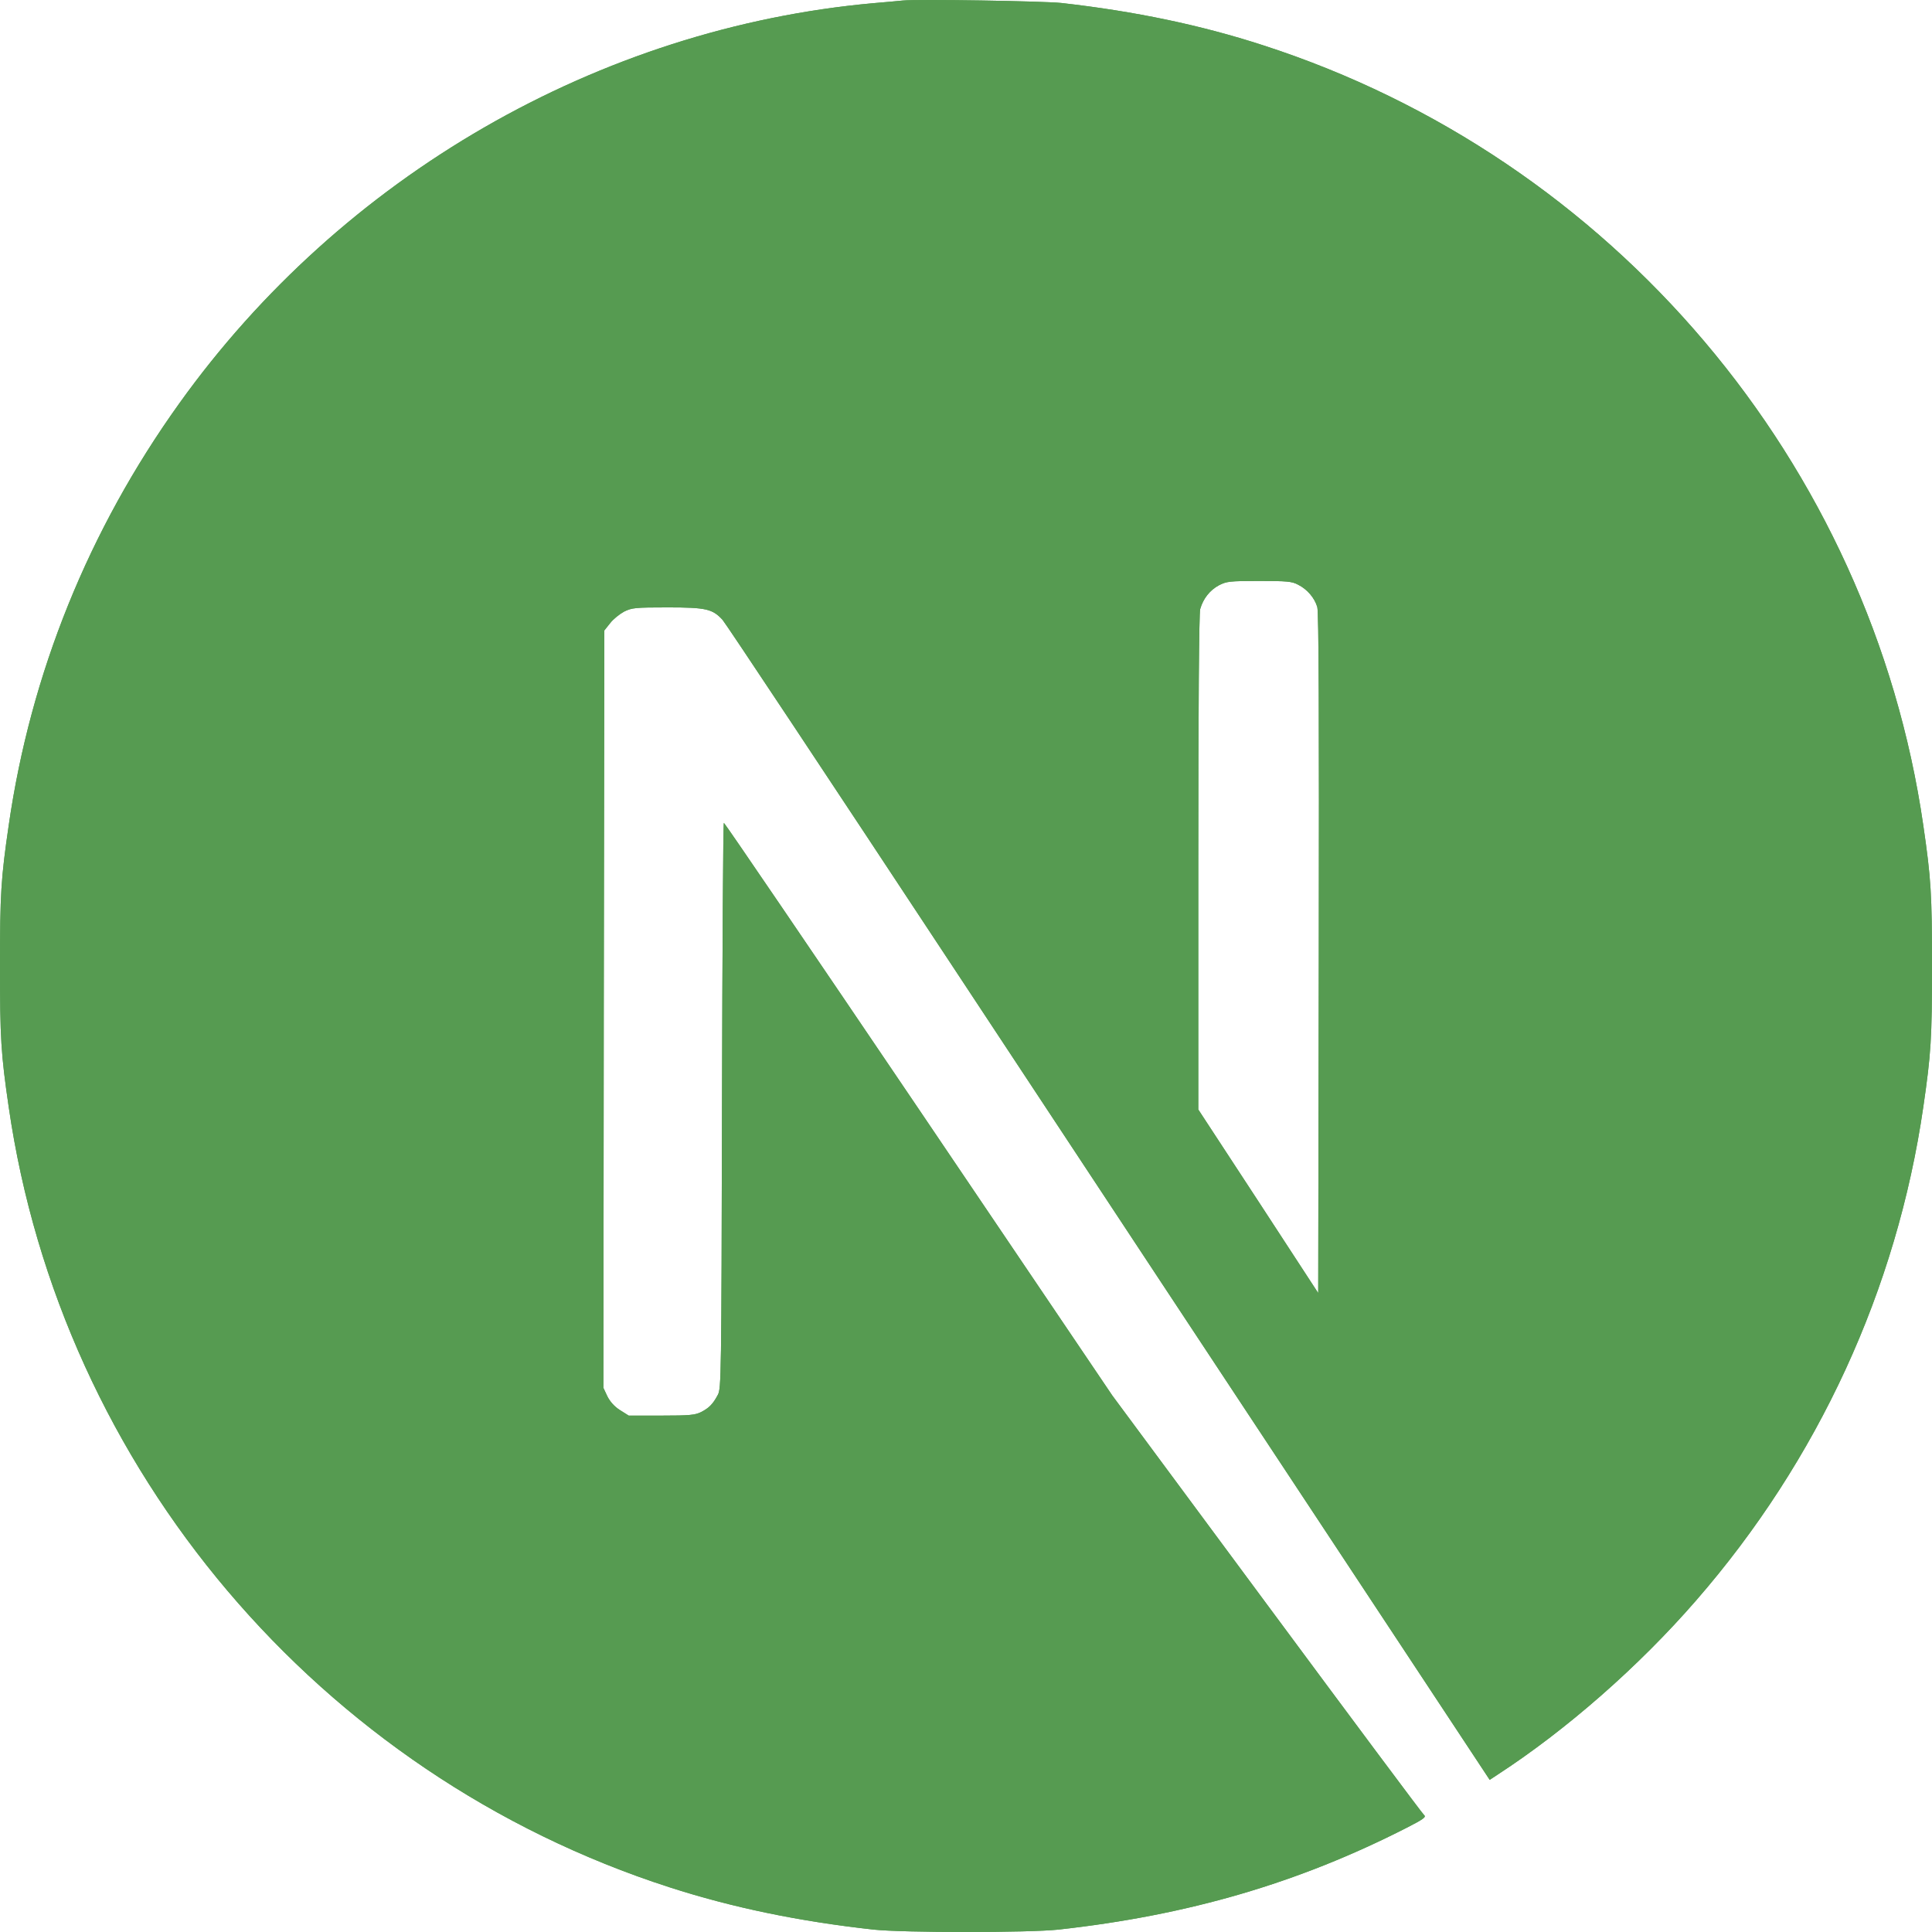 <svg width="200" height="200" viewBox="0 0 200 200" fill="none" xmlns="http://www.w3.org/2000/svg">
<path d="M93.451 0.054C93.02 0.093 91.652 0.23 90.42 0.327C62.014 2.888 35.406 18.213 18.553 41.768C9.169 54.865 3.167 69.721 0.899 85.457C0.098 90.95 0 92.572 0 100.02C0 107.467 0.098 109.09 0.899 114.582C6.334 152.133 33.06 183.683 69.306 195.372C75.797 197.464 82.639 198.891 90.42 199.751C93.451 200.083 106.549 200.083 109.58 199.751C123.011 198.265 134.389 194.942 145.611 189.215C147.331 188.335 147.664 188.1 147.429 187.905C147.273 187.788 139.941 177.955 131.144 166.07L115.152 144.471L95.112 114.817C84.086 98.514 75.015 85.183 74.936 85.183C74.858 85.163 74.78 98.338 74.741 114.426C74.682 142.594 74.663 143.728 74.311 144.392C73.802 145.35 73.412 145.741 72.59 146.171C71.965 146.484 71.417 146.543 68.465 146.543H65.083L64.184 145.976C63.597 145.604 63.167 145.116 62.874 144.549L62.463 143.669L62.502 104.476L62.561 65.264L63.167 64.502C63.48 64.091 64.145 63.563 64.614 63.309C65.415 62.919 65.728 62.879 69.111 62.879C73.099 62.879 73.763 63.036 74.8 64.169C75.093 64.482 85.943 80.824 98.925 100.508C111.906 120.193 129.658 147.07 138.377 160.265L154.213 184.25L155.015 183.722C162.111 179.109 169.619 172.541 175.562 165.699C188.211 151.175 196.364 133.465 199.101 114.582C199.902 109.09 200 107.467 200 100.02C200 92.572 199.902 90.95 199.101 85.457C193.666 47.906 166.94 16.356 130.694 4.667C124.301 2.595 117.498 1.168 109.873 0.308C107.996 0.112 95.073 -0.103 93.451 0.054ZM134.389 60.534C135.327 61.003 136.09 61.902 136.364 62.84C136.52 63.349 136.559 74.217 136.52 98.71L136.461 133.856L130.264 124.356L124.047 114.856V89.308C124.047 72.79 124.125 63.505 124.242 63.055C124.555 61.961 125.239 61.101 126.178 60.592C126.979 60.182 127.273 60.143 130.342 60.143C133.236 60.143 133.744 60.182 134.389 60.534Z" fill="#569B51"/>
<path d="M93.451 0.054C93.02 0.093 91.652 0.23 90.42 0.327C62.014 2.888 35.406 18.213 18.553 41.768C9.169 54.865 3.167 69.721 0.899 85.457C0.098 90.95 0 92.572 0 100.02C0 107.467 0.098 109.09 0.899 114.582C6.334 152.133 33.06 183.683 69.306 195.372C75.797 197.464 82.639 198.891 90.42 199.751C93.451 200.083 106.549 200.083 109.58 199.751C123.011 198.265 134.389 194.942 145.611 189.215C147.331 188.335 147.664 188.1 147.429 187.905C147.273 187.788 139.941 177.955 131.144 166.07L115.152 144.471L95.112 114.817C84.086 98.514 75.015 85.183 74.936 85.183C74.858 85.163 74.78 98.338 74.741 114.426C74.682 142.594 74.663 143.728 74.311 144.392C73.802 145.35 73.412 145.741 72.59 146.171C71.965 146.484 71.417 146.543 68.465 146.543H65.083L64.184 145.976C63.597 145.604 63.167 145.116 62.874 144.549L62.463 143.669L62.502 104.476L62.561 65.264L63.167 64.502C63.48 64.091 64.145 63.563 64.614 63.309C65.415 62.919 65.728 62.879 69.111 62.879C73.099 62.879 73.763 63.036 74.8 64.169C75.093 64.482 85.943 80.824 98.925 100.508C111.906 120.193 129.658 147.07 138.377 160.265L154.213 184.25L155.015 183.722C162.111 179.109 169.619 172.541 175.562 165.699C188.211 151.175 196.364 133.465 199.101 114.582C199.902 109.09 200 107.467 200 100.02C200 92.572 199.902 90.95 199.101 85.457C193.666 47.906 166.94 16.356 130.694 4.667C124.301 2.595 117.498 1.168 109.873 0.308C107.996 0.112 95.073 -0.103 93.451 0.054ZM134.389 60.534C135.327 61.003 136.09 61.902 136.364 62.84C136.52 63.349 136.559 74.217 136.52 98.71L136.461 133.856L130.264 124.356L124.047 114.856V89.308C124.047 72.79 124.125 63.505 124.242 63.055C124.555 61.961 125.239 61.101 126.178 60.592C126.979 60.182 127.273 60.143 130.342 60.143C133.236 60.143 133.744 60.182 134.389 60.534Z" fill="#569B51"/>
</svg>
